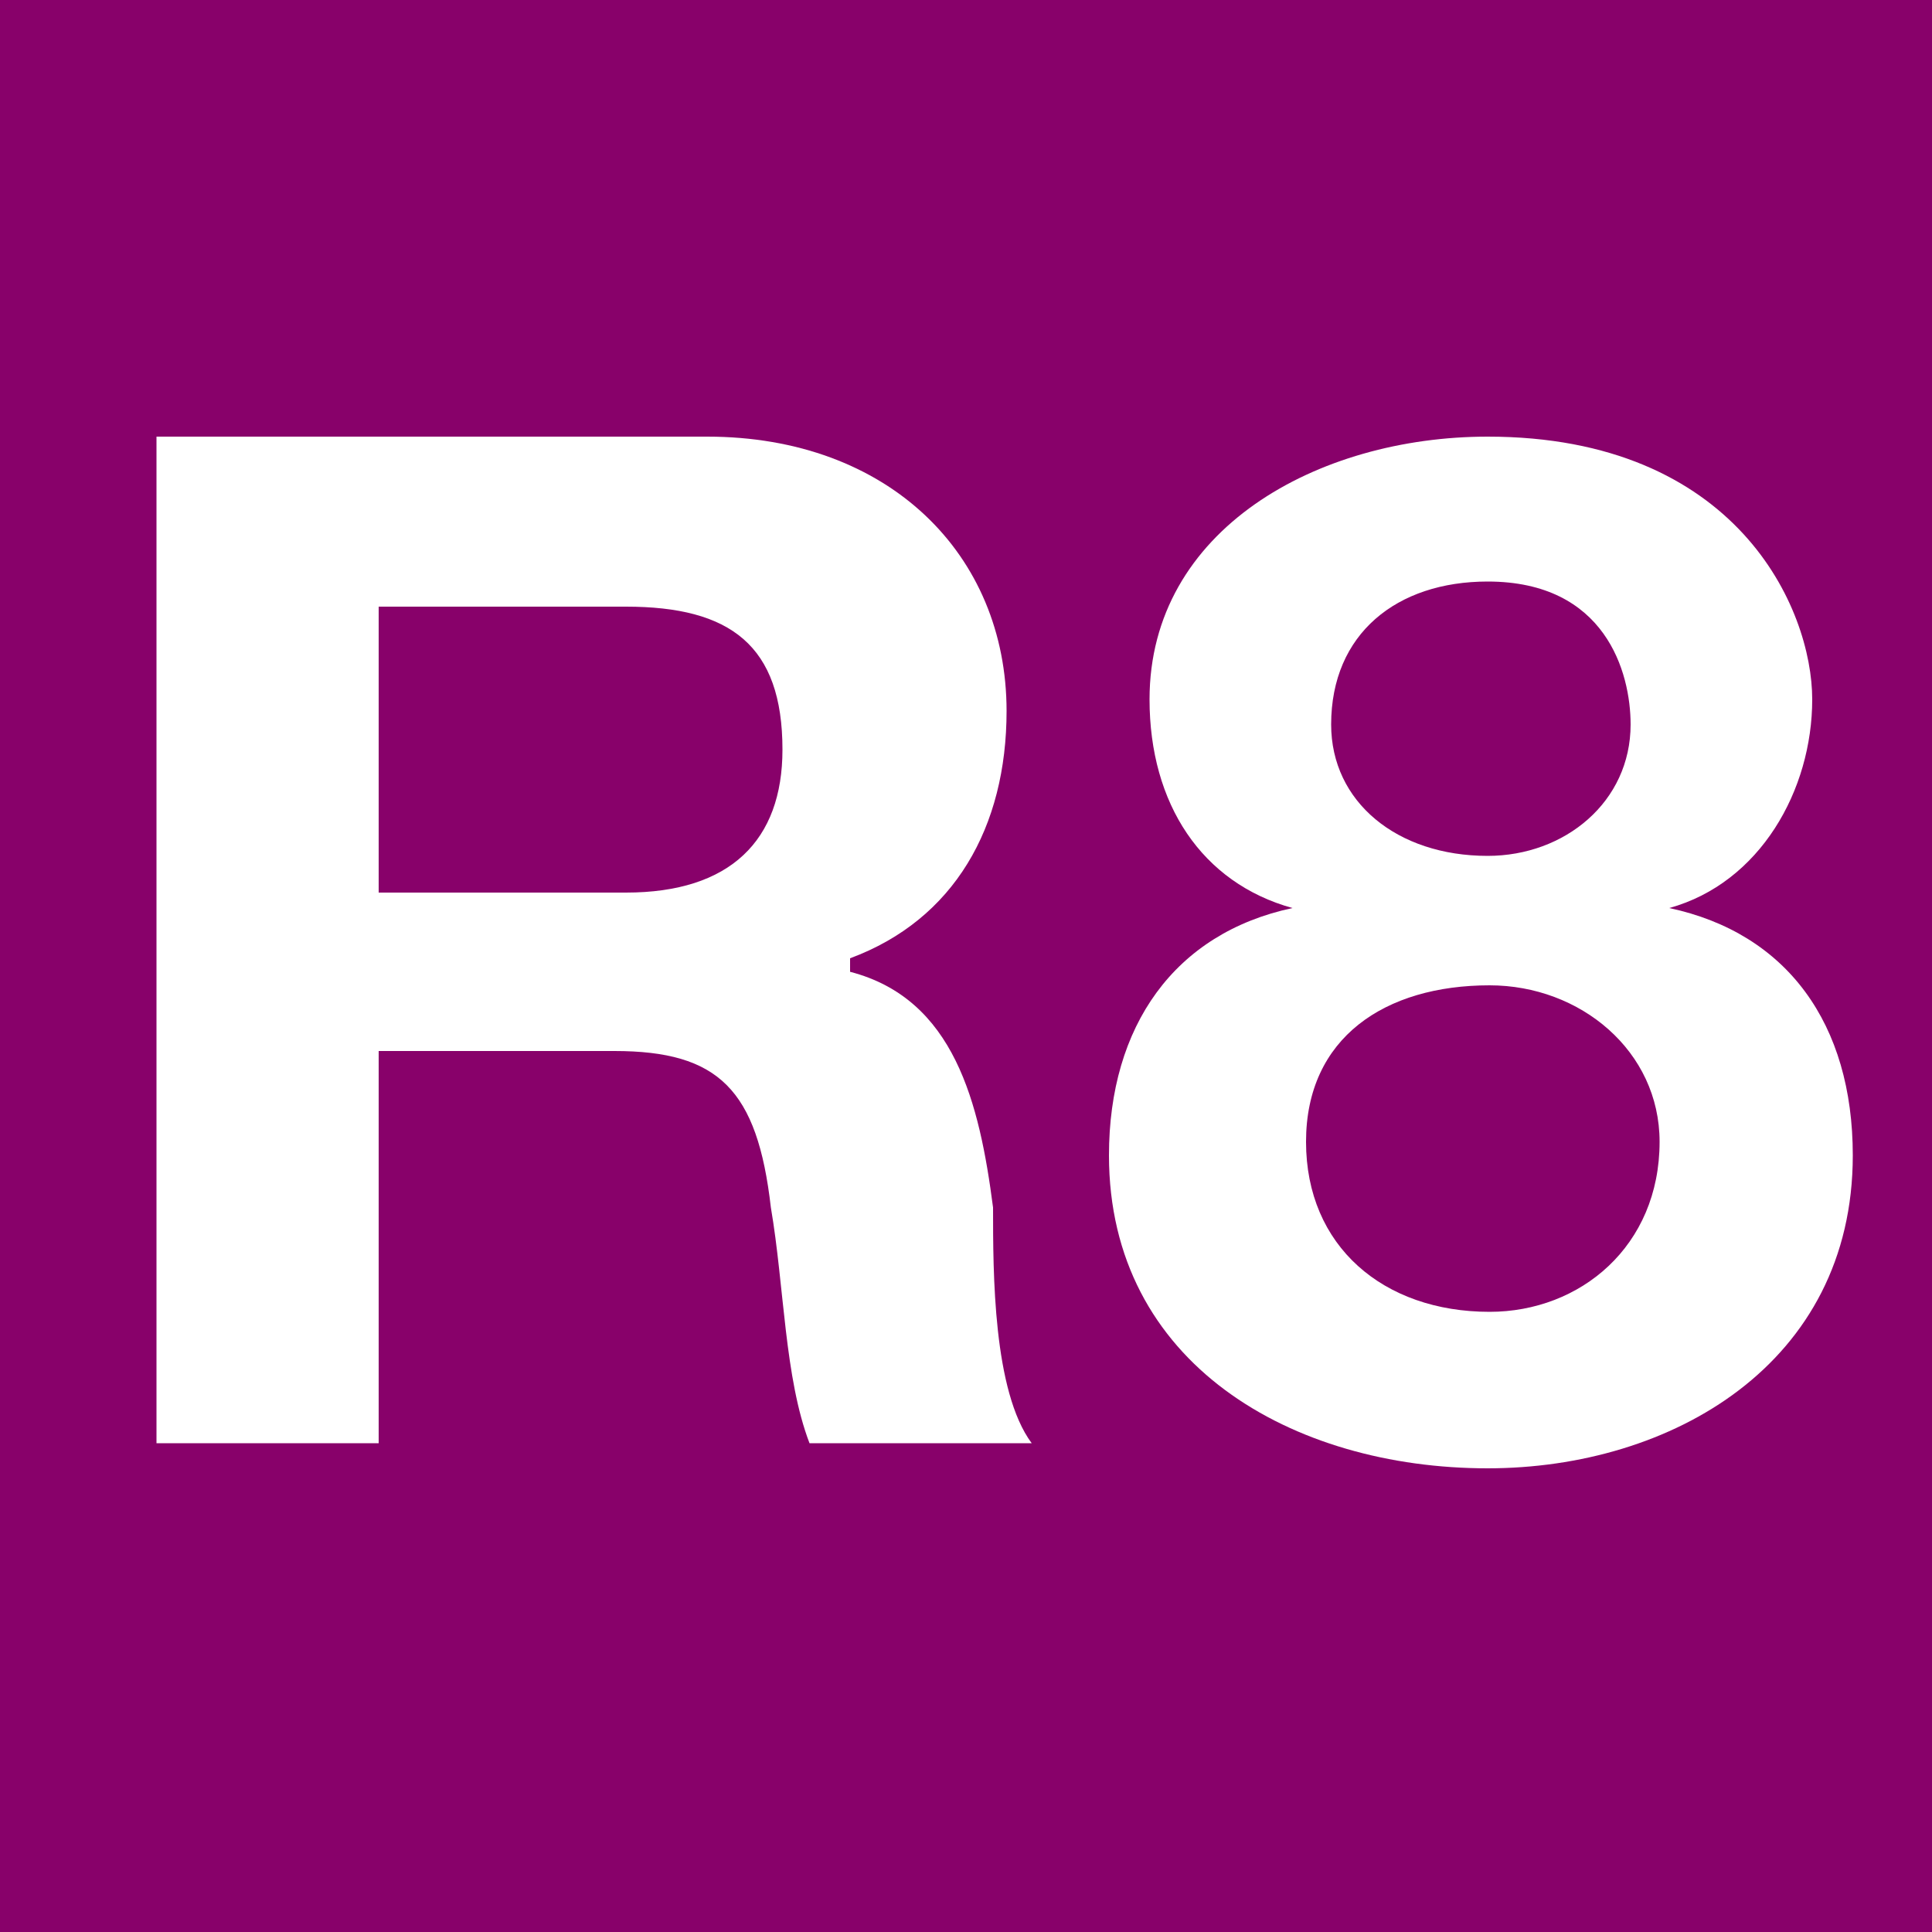 <?xml version="1.0" encoding="utf-8"?>
<!-- Generator: Adobe Illustrator 26.5.0, SVG Export Plug-In . SVG Version: 6.00 Build 0)  -->
<svg version="1.1" id="Capa_1" xmlns="http://www.w3.org/2000/svg" xmlns:xlink="http://www.w3.org/1999/xlink" x="0px" y="0px"
	 viewBox="0 0 100 100" style="enable-background:new 0 0 100 100;" xml:space="preserve">
<style type="text/css">
	.st0{fill-rule:evenodd;clip-rule:evenodd;fill:#88016A;}
	.st1{fill-rule:evenodd;clip-rule:evenodd;fill:#FFFFFF;}
</style>
<g>
	<rect class="st0" width="100" height="100"/>
	<path class="st1" d="M8.1,74.7h11.5V54.4h12.2c5.4,0,7.4,2,8.1,8.1c0.7,4.1,0.7,8.8,2,12.2h11.5c-2-2.7-2-8.8-2-12.2
		c-0.7-5.4-2-10.8-7.4-12.2v-0.7c5.4-2,8.1-6.8,8.1-12.8c0-8.1-6.1-14.2-15.5-14.2H8.1V74.7z M19.6,31.4h12.8c5.4,0,8.1,2,8.1,7.4
		c0,4.7-2.7,7.4-8.1,7.4H19.6V31.4z"/>
	<path class="st1" d="M67.6,59.1c0-5.4,4.1-8.1,9.5-8.1c4.7,0,8.8,3.4,8.8,8.1c0,5.4-4.1,8.8-8.8,8.8C71.6,67.9,67.6,64.5,67.6,59.1
		z M59.5,36.2c0,5.4,2.7,9.5,7.4,10.8c-6.1,1.3-9.5,6.1-9.5,12.8C57.4,70.6,66.9,76,77,76c9.5,0,18.9-5.4,18.9-16.2
		c0-6.8-3.4-11.5-9.5-12.8c4.7-1.3,7.4-6.1,7.4-10.8S89.9,22.6,77,22.6C68.2,22.6,59.5,27.4,59.5,36.2z M68.9,37.5
		c0-4.7,3.4-7.4,8.1-7.4c6.1,0,7.4,4.7,7.4,7.4c0,4-3.4,6.8-7.4,6.8C72.3,44.3,68.9,41.5,68.9,37.5z"/>
</g>
</svg>
